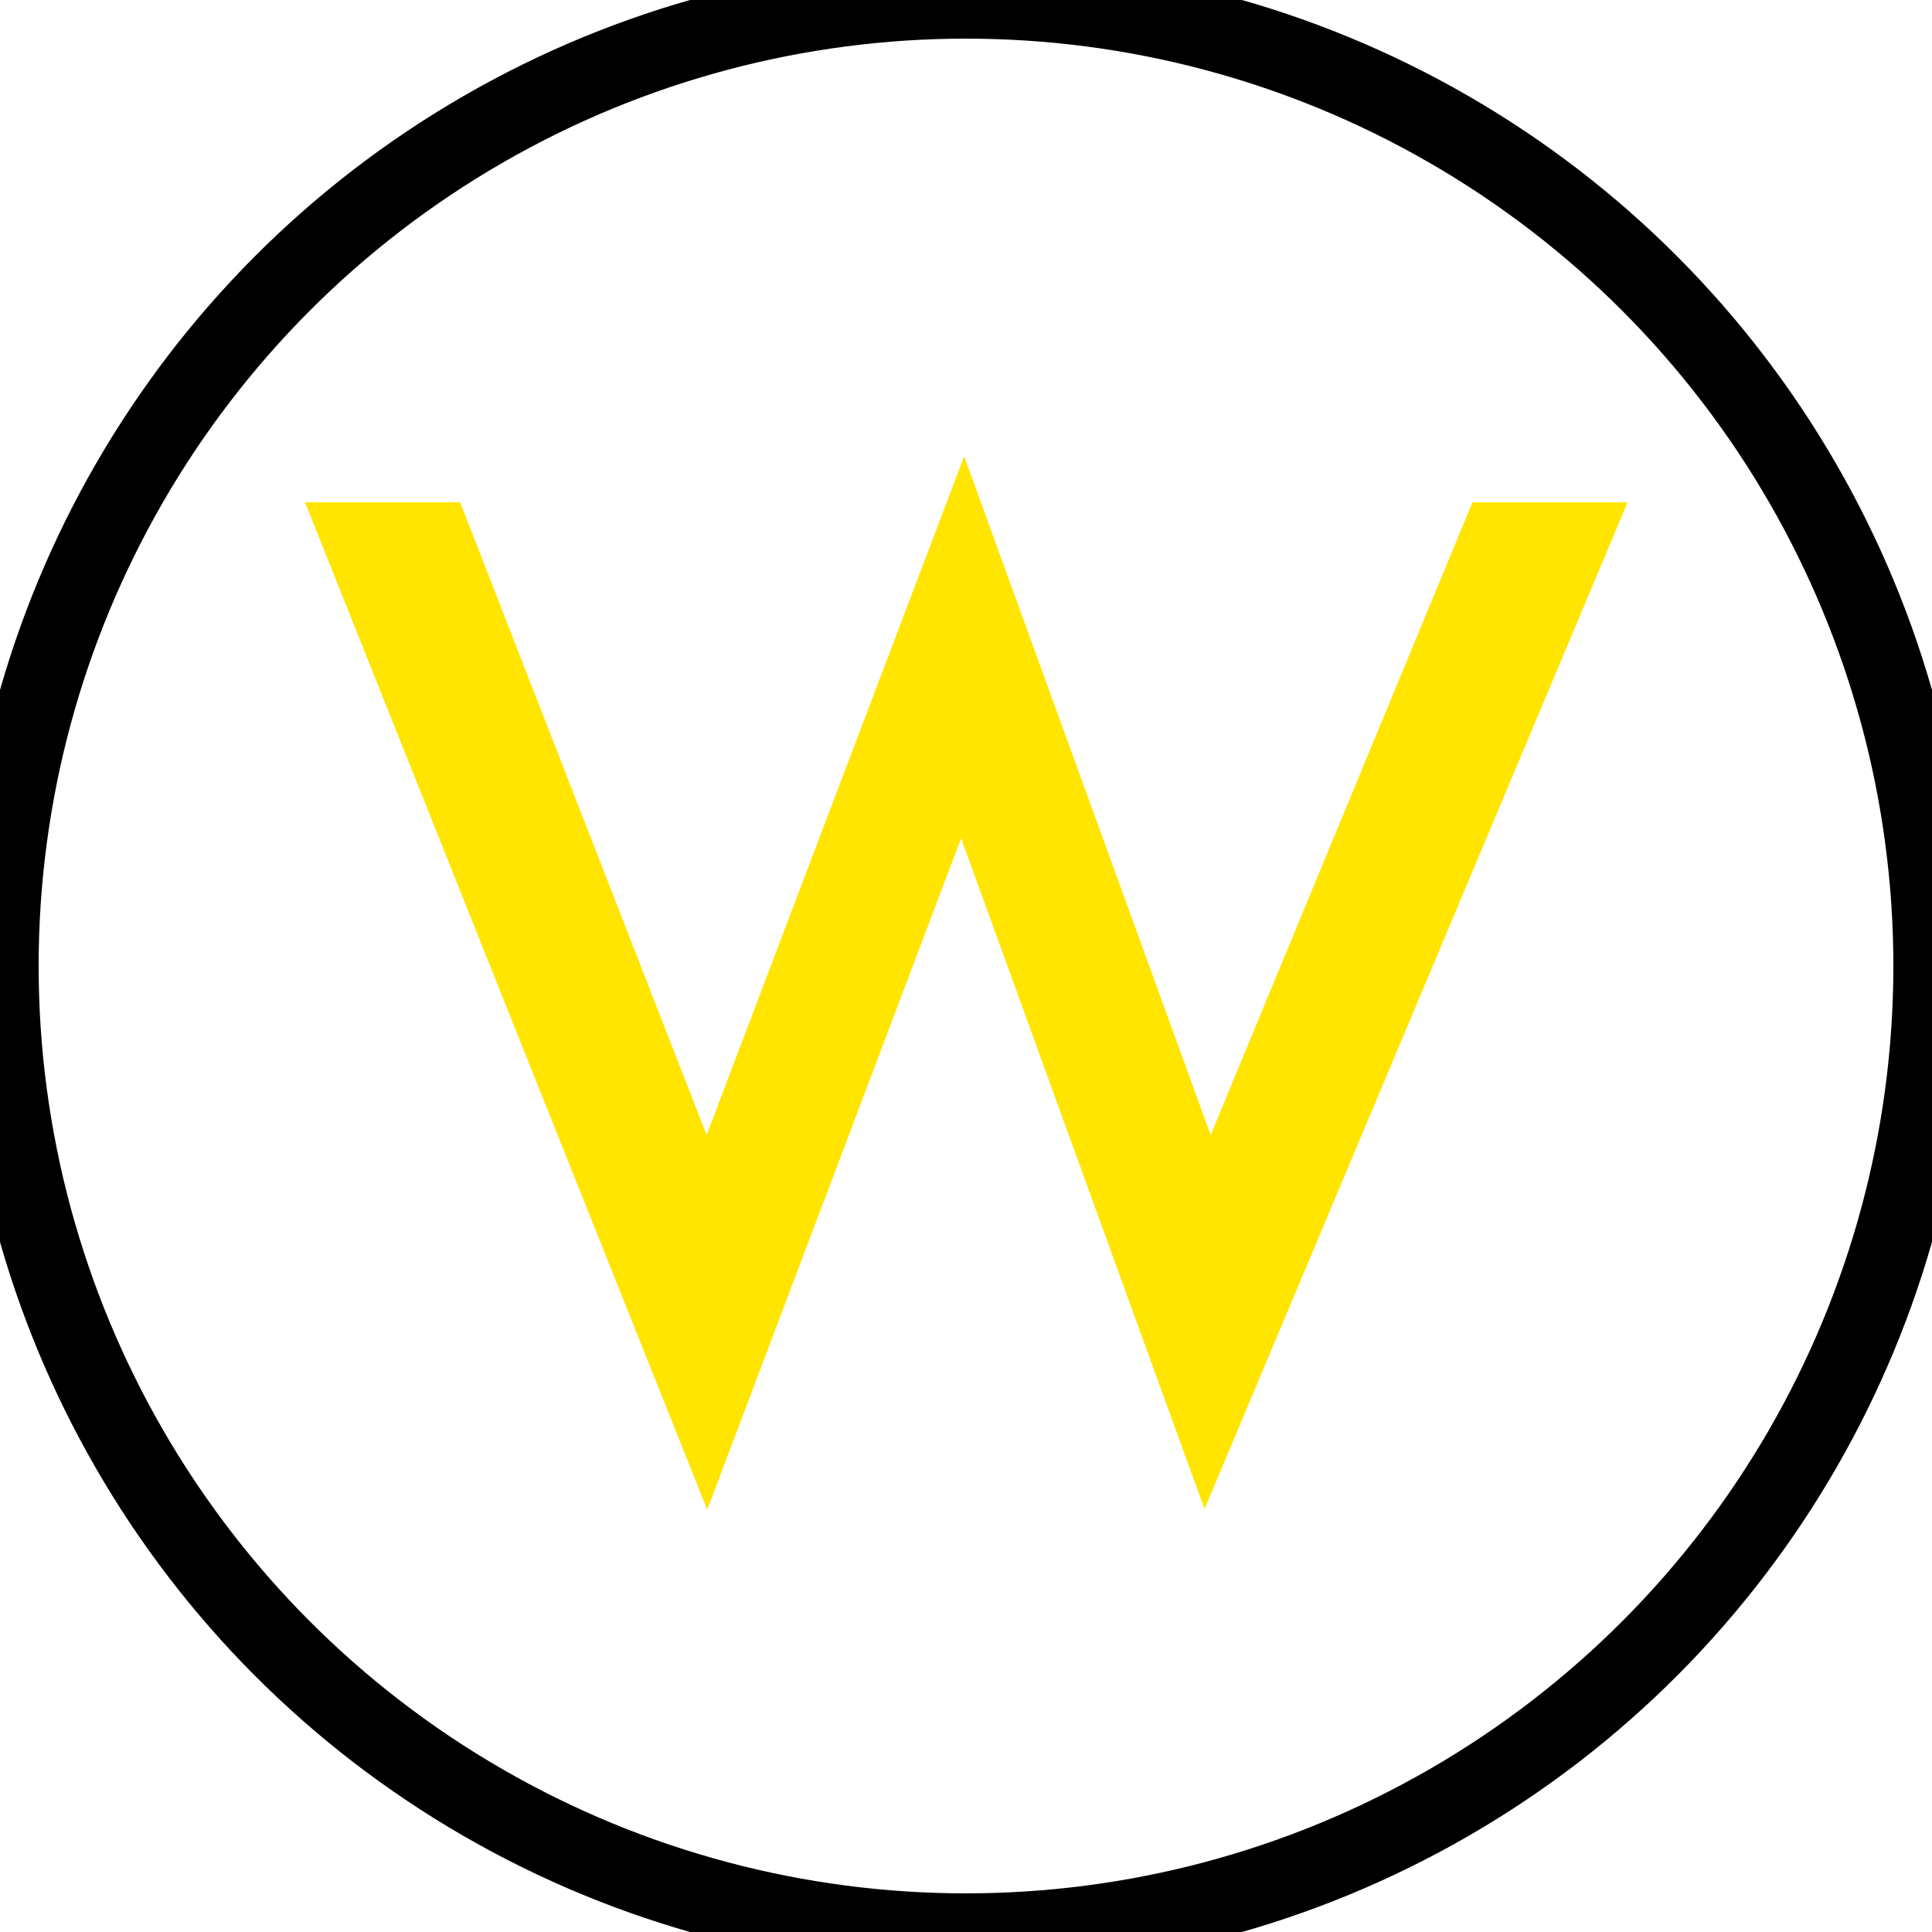 <?xml version="1.0" encoding="UTF-8" standalone="no"?>
<svg width="200px" height="200px" viewBox="0 0 200 200" version="1.1" xmlns="http://www.w3.org/2000/svg" xmlns:xlink="http://www.w3.org/1999/xlink">
    <!-- Generator: Sketch 3.6.1 (26313) - http://www.bohemiancoding.com/sketch -->
    <title>logo icon</title>
    <desc>Created with Sketch.</desc>
    <defs></defs>
    <g id="Page-1" stroke="none" stroke-width="1" fill="none" fill-rule="evenodd">
        <g id="logo-icon">
            <circle id="Oval-1" stroke="#000000" stroke-width="8" cx="100" cy="100" r="100"></circle>
            <path d="M47.632,51.992 L73.149,117.5 L99.81,47.231 L125.327,117.5 L152.432,51.992 L168.491,51.992 L124.692,156.221 L99.492,86.777 L73.213,156.284 L31.572,51.992 L47.632,51.992 Z" id="W" fill="#FFE500"></path>
        </g>
    </g>
</svg>